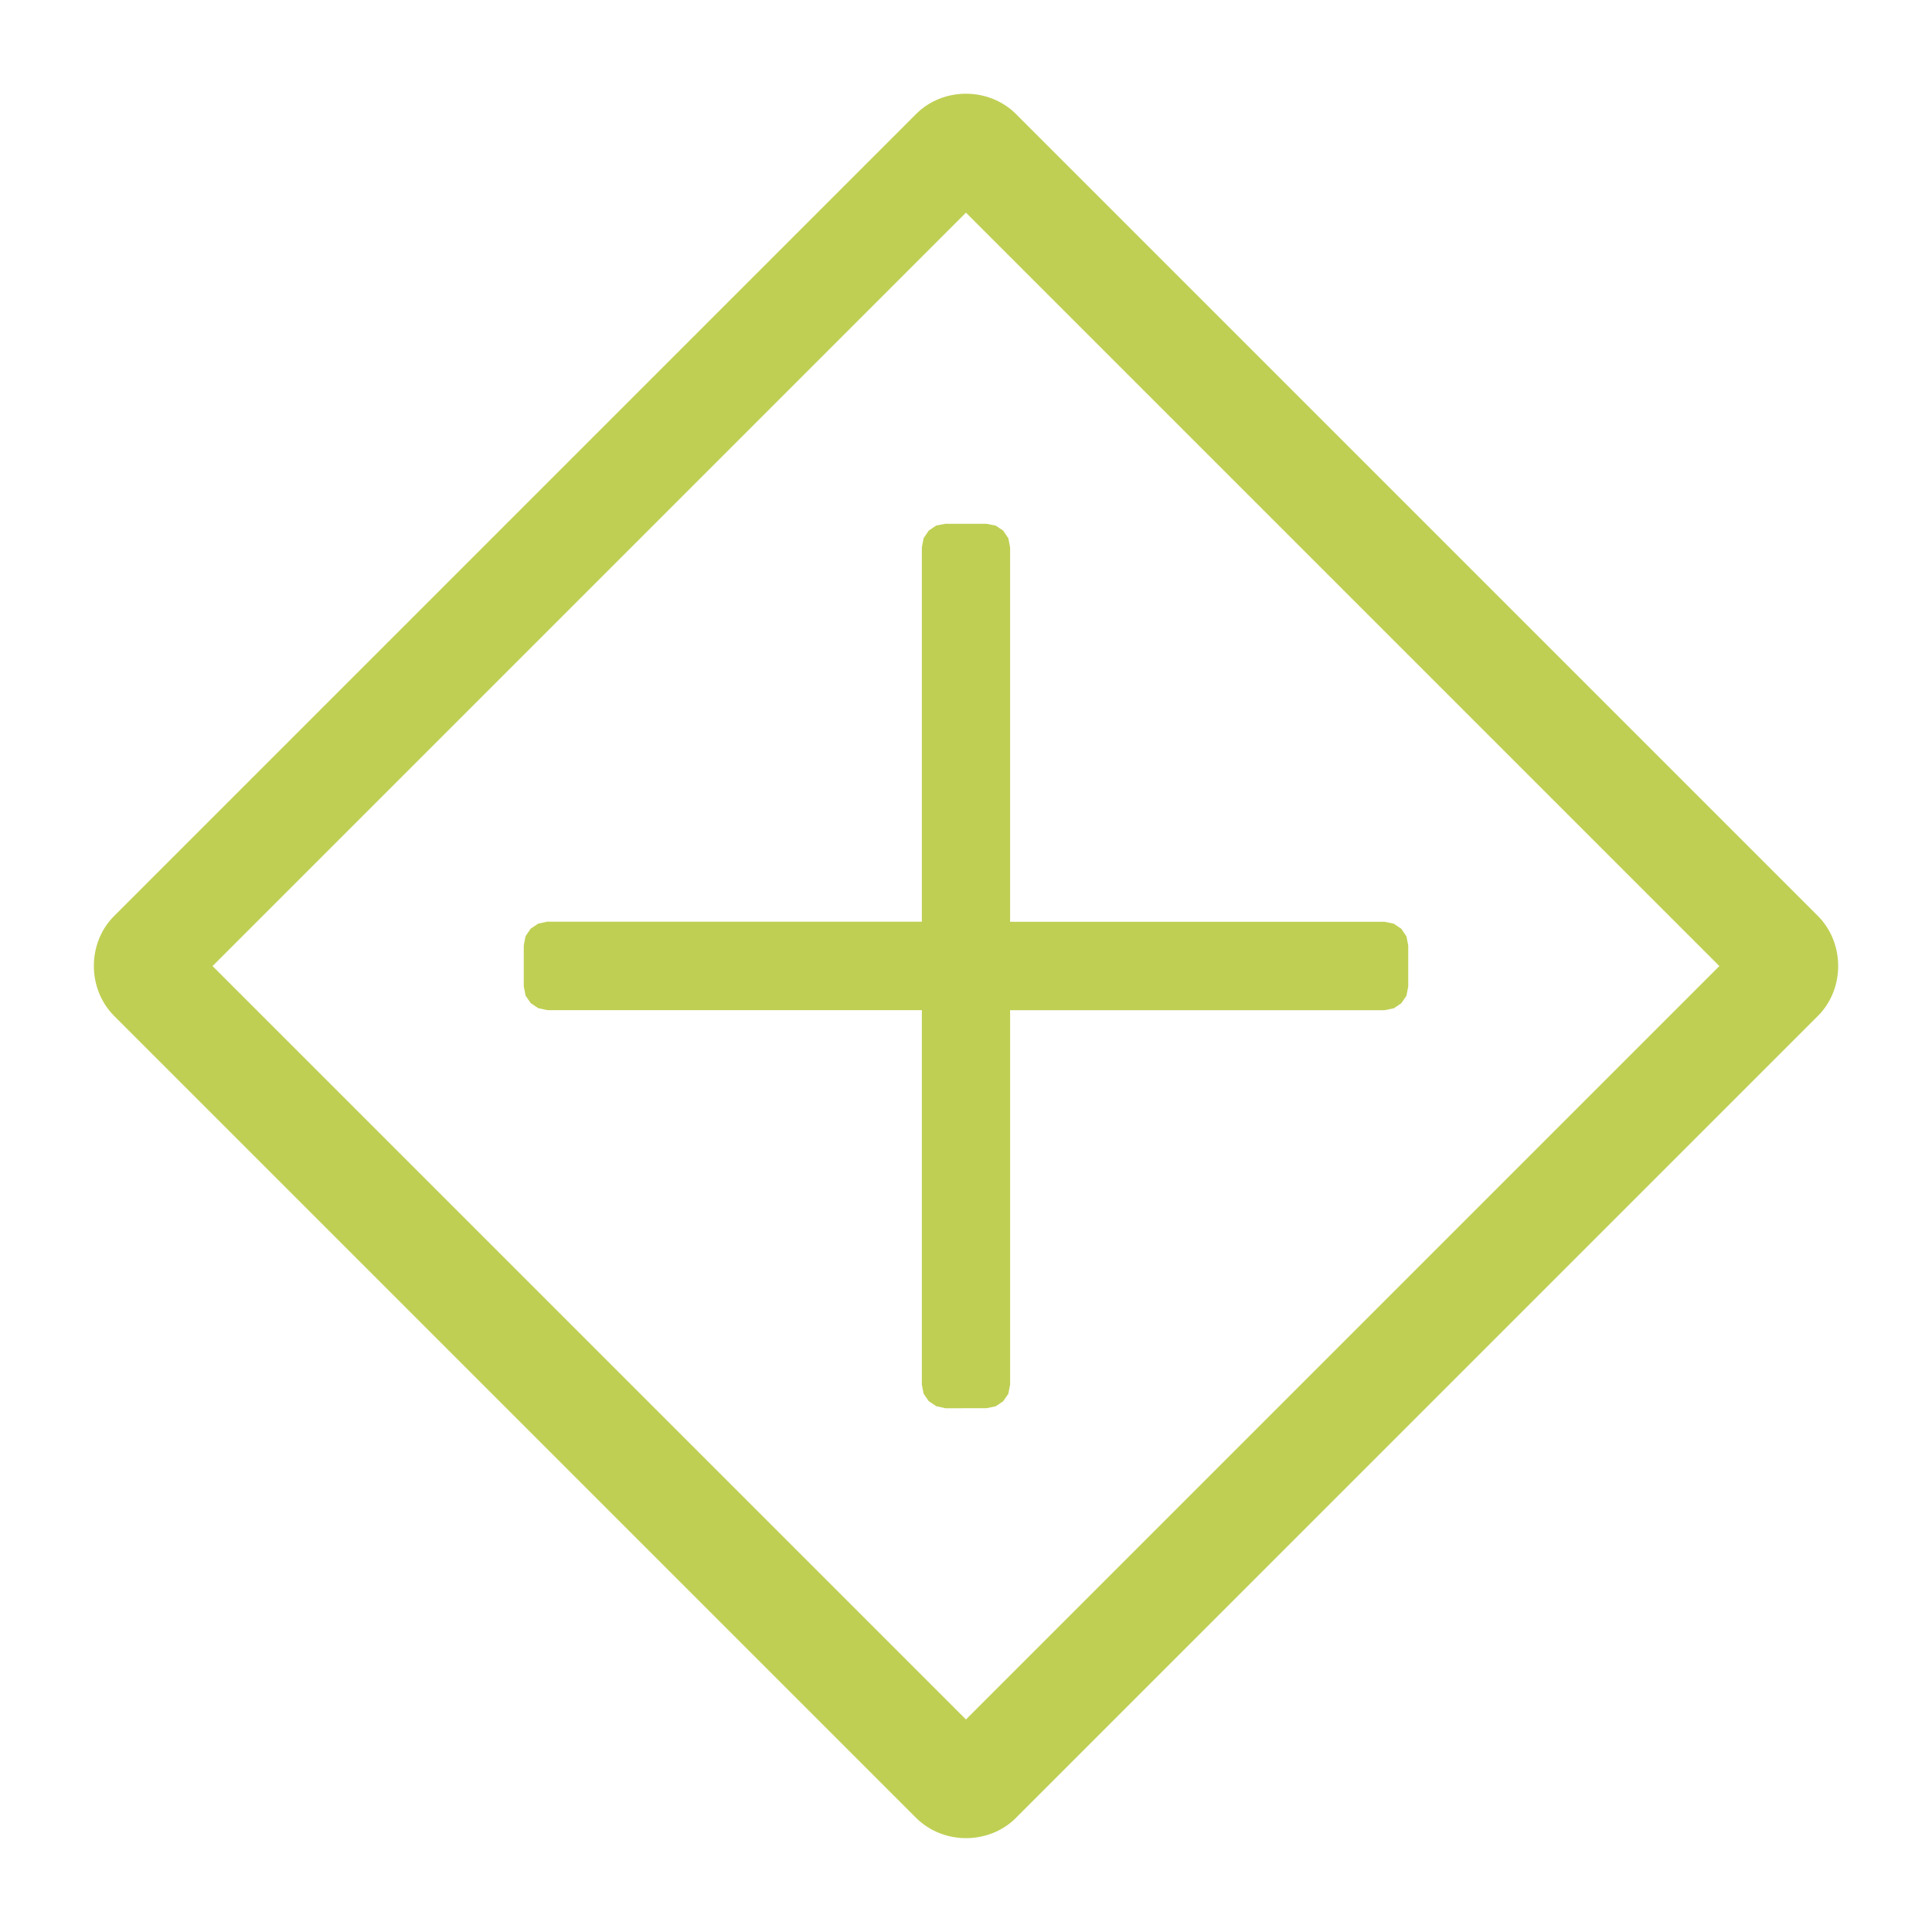 <svg xmlns="http://www.w3.org/2000/svg" width="42" height="42" viewBox="0 0 2048 2048"><path fill="#bfcf53" d="M1024.022 99.36c-19.324-.017-38.646 7.15-52.98 21.55L120.937 971.023c-28.67 28.668-28.537 77.295.132 105.963l849.971 849.965c28.67 28.678 77.294 28.804 105.963 0l850.106-850.1c28.669-28.667 28.536-77.296-.135-105.964L1077.002 120.91c-14.334-14.334-33.657-21.534-52.98-21.55zm-.065 126.045l798.66 798.666l-798.66 798.657l-798.66-798.657l798.66-798.666zm-21.803 329.82c0 .01-9.657 1.838-9.662 1.838c-.01 0-7.908 5.323-7.914 5.323c-.01.01-5.497 8.127-5.502 8.127c0 .01-1.86 9.675-1.863 9.675V977.04H580.188l-.067-.078c0 .01-9.618 2.129-9.623 2.129c-.01.01-7.907 5.322-7.912 5.322l.008-.098c-.01.01-5.497 8.127-5.502 8.127c-.01 0-1.861 9.676-1.865 9.676v43.47s1.848 9.783 1.914 9.85c0 .01 5.478 7.934 5.478 7.934c.01.01 7.957 5.322 7.96 5.322c.01.01 9.656 2.127 9.66 2.127h396.978v396.785l-.063-.058c0 .01 1.916 9.85 1.915 9.85c0 .01 5.476 7.933 5.476 7.933c.01.01 7.96 5.32 7.961 5.32c0 0 9.59 2.032 9.662 2.13l43.461-.01c.011 0 9.846-2.032 9.852-2.032c0 0 7.908-5.32 7.914-5.32c.01-.01 5.47-7.936 5.476-7.936c0 0 1.887-9.82 1.89-9.82V1070.86h396.88c.011.01 9.847-2.031 9.851-2.031c.01 0 7.91-5.322 7.914-5.322c.01-.01 5.471-7.934 5.477-7.934c0 0 1.886-9.82 1.89-9.82v-43.461c0-.01-1.877-9.58-1.874-9.676c-.01-.01-5.45-8.127-5.518-8.127c-.01-.01-7.958-5.32-7.96-5.32c0 .01-9.82-2.13-9.825-2.033h-396.838V580.294c0-.01-1.878-9.577-1.875-9.674c-.01-.01-5.45-8.129-5.45-8.129c-.01-.01-7.956-5.32-7.958-5.32c-.01 0-9.848-1.936-9.852-1.936l-43.469-.01z"/></svg>